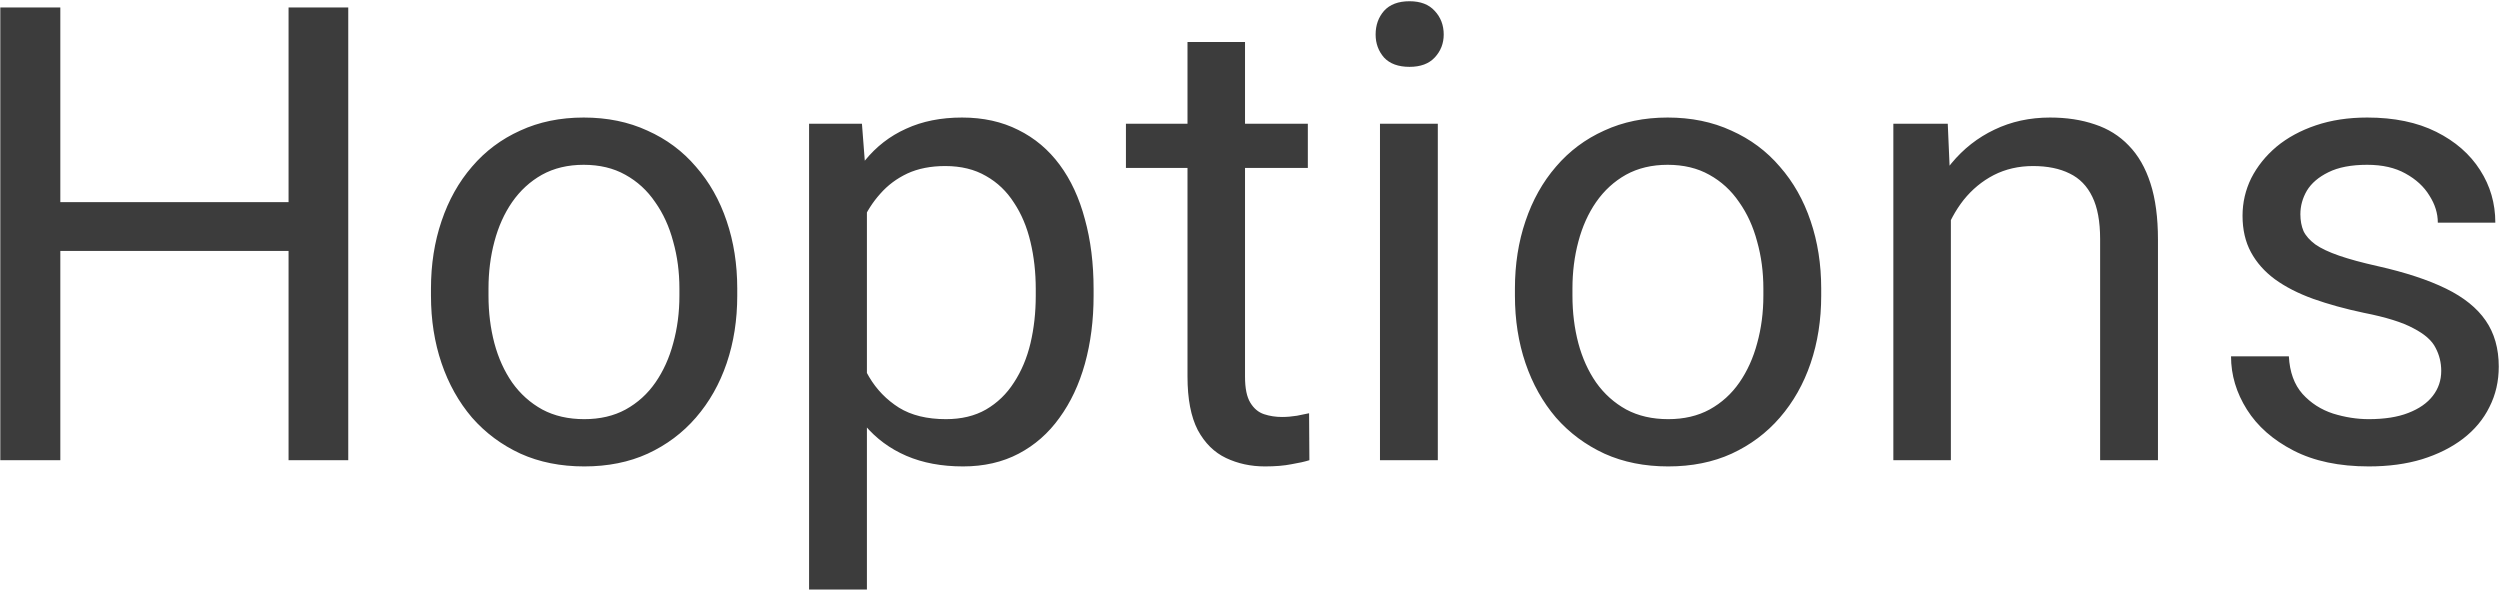 <svg width="1005" height="237" viewBox="0 0 1005 237" fill="none" xmlns="http://www.w3.org/2000/svg">
<path d="M119 81.25V100.875H20.5V81.25H119ZM24.25 3V185H0.125V3H24.25ZM140 3V185H116V3H140ZM173.25 118.875V116C173.25 106.25 174.667 97.208 177.5 88.875C180.333 80.458 184.417 73.167 189.75 67C195.083 60.75 201.542 55.917 209.125 52.5C216.708 49 225.208 47.25 234.625 47.25C244.125 47.25 252.667 49 260.25 52.5C267.917 55.917 274.417 60.75 279.75 67C285.167 73.167 289.292 80.458 292.125 88.875C294.958 97.208 296.375 106.25 296.375 116V118.875C296.375 128.625 294.958 137.667 292.125 146C289.292 154.333 285.167 161.625 279.75 167.875C274.417 174.042 267.958 178.875 260.375 182.375C252.875 185.792 244.375 187.5 234.875 187.5C225.375 187.5 216.833 185.792 209.25 182.375C201.667 178.875 195.167 174.042 189.75 167.875C184.417 161.625 180.333 154.333 177.5 146C174.667 137.667 173.25 128.625 173.25 118.875ZM196.375 116V118.875C196.375 125.625 197.167 132 198.75 138C200.333 143.917 202.708 149.167 205.875 153.75C209.125 158.333 213.167 161.958 218 164.625C222.833 167.208 228.458 168.5 234.875 168.5C241.208 168.5 246.75 167.208 251.5 164.625C256.333 161.958 260.333 158.333 263.5 153.75C266.667 149.167 269.042 143.917 270.625 138C272.292 132 273.125 125.625 273.125 118.875V116C273.125 109.333 272.292 103.042 270.625 97.125C269.042 91.125 266.625 85.833 263.375 81.25C260.208 76.583 256.208 72.917 251.375 70.25C246.625 67.583 241.042 66.25 234.625 66.25C228.292 66.25 222.708 67.583 217.875 70.25C213.125 72.917 209.125 76.583 205.875 81.25C202.708 85.833 200.333 91.125 198.75 97.125C197.167 103.042 196.375 109.333 196.375 116ZM348.5 75.75V237H325.25V49.75H346.5L348.5 75.75ZM439.625 116.25V118.875C439.625 128.708 438.458 137.833 436.125 146.25C433.792 154.583 430.375 161.833 425.875 168C421.458 174.167 416 178.958 409.5 182.375C403 185.792 395.542 187.5 387.125 187.5C378.542 187.5 370.958 186.083 364.375 183.25C357.792 180.417 352.208 176.292 347.625 170.875C343.042 165.458 339.375 158.958 336.625 151.375C333.958 143.792 332.125 135.25 331.125 125.75V111.75C332.125 101.75 334 92.792 336.75 84.875C339.5 76.958 343.125 70.208 347.625 64.625C352.208 58.958 357.75 54.667 364.25 51.75C370.75 48.75 378.25 47.25 386.75 47.25C395.25 47.25 402.792 48.917 409.375 52.25C415.958 55.5 421.5 60.167 426 66.25C430.5 72.333 433.875 79.625 436.125 88.125C438.458 96.542 439.625 105.917 439.625 116.25ZM416.375 118.875V116.25C416.375 109.5 415.667 103.167 414.25 97.25C412.833 91.25 410.625 86 407.625 81.5C404.708 76.917 400.958 73.333 396.375 70.75C391.792 68.083 386.333 66.75 380 66.75C374.167 66.75 369.083 67.75 364.75 69.75C360.5 71.75 356.875 74.458 353.875 77.875C350.875 81.208 348.417 85.042 346.5 89.375C344.667 93.625 343.292 98.042 342.375 102.625V135C344.042 140.833 346.375 146.333 349.375 151.5C352.375 156.583 356.375 160.708 361.375 163.875C366.375 166.958 372.667 168.5 380.25 168.5C386.5 168.5 391.875 167.208 396.375 164.625C400.958 161.958 404.708 158.333 407.625 153.75C410.625 149.167 412.833 143.917 414.25 138C415.667 132 416.375 125.625 416.375 118.875ZM525.75 49.75V67.5H452.625V49.75H525.75ZM477.375 16.875H500.5V151.5C500.5 156.083 501.208 159.542 502.625 161.875C504.042 164.208 505.875 165.75 508.125 166.5C510.375 167.25 512.792 167.625 515.375 167.625C517.292 167.625 519.292 167.458 521.375 167.125C523.542 166.708 525.167 166.375 526.25 166.125L526.375 185C524.542 185.583 522.125 186.125 519.125 186.625C516.208 187.208 512.667 187.5 508.5 187.5C502.833 187.5 497.625 186.375 492.875 184.125C488.125 181.875 484.333 178.125 481.5 172.875C478.75 167.542 477.375 160.375 477.375 151.375V16.875ZM578 49.75V185H554.75V49.75H578ZM553 13.875C553 10.125 554.125 6.958 556.375 4.375C558.708 1.792 562.125 0.5 566.625 0.5C571.042 0.5 574.417 1.792 576.75 4.375C579.167 6.958 580.375 10.125 580.375 13.875C580.375 17.458 579.167 20.542 576.75 23.125C574.417 25.625 571.042 26.875 566.625 26.875C562.125 26.875 558.708 25.625 556.375 23.125C554.125 20.542 553 17.458 553 13.875ZM609 118.875V116C609 106.25 610.417 97.208 613.25 88.875C616.083 80.458 620.167 73.167 625.5 67C630.833 60.75 637.292 55.917 644.875 52.5C652.458 49 660.958 47.25 670.375 47.25C679.875 47.25 688.417 49 696 52.5C703.667 55.917 710.167 60.75 715.5 67C720.917 73.167 725.042 80.458 727.875 88.875C730.708 97.208 732.125 106.25 732.125 116V118.875C732.125 128.625 730.708 137.667 727.875 146C725.042 154.333 720.917 161.625 715.5 167.875C710.167 174.042 703.708 178.875 696.125 182.375C688.625 185.792 680.125 187.5 670.625 187.5C661.125 187.5 652.583 185.792 645 182.375C637.417 178.875 630.917 174.042 625.5 167.875C620.167 161.625 616.083 154.333 613.25 146C610.417 137.667 609 128.625 609 118.875ZM632.125 116V118.875C632.125 125.625 632.917 132 634.5 138C636.083 143.917 638.458 149.167 641.625 153.75C644.875 158.333 648.917 161.958 653.75 164.625C658.583 167.208 664.208 168.5 670.625 168.5C676.958 168.5 682.5 167.208 687.25 164.625C692.083 161.958 696.083 158.333 699.25 153.75C702.417 149.167 704.792 143.917 706.375 138C708.042 132 708.875 125.625 708.875 118.875V116C708.875 109.333 708.042 103.042 706.375 97.125C704.792 91.125 702.375 85.833 699.125 81.25C695.958 76.583 691.958 72.917 687.125 70.25C682.375 67.583 676.792 66.25 670.375 66.25C664.042 66.25 658.458 67.583 653.625 70.25C648.875 72.917 644.875 76.583 641.625 81.25C638.458 85.833 636.083 91.125 634.5 97.125C632.917 103.042 632.125 109.333 632.125 116ZM784.25 78.625V185H761.125V49.75H783L784.25 78.625ZM778.75 112.25L769.125 111.875C769.208 102.625 770.583 94.083 773.25 86.25C775.917 78.333 779.667 71.458 784.5 65.625C789.333 59.792 795.083 55.292 801.75 52.125C808.5 48.875 815.958 47.25 824.125 47.25C830.792 47.25 836.792 48.167 842.125 50C847.458 51.75 852 54.583 855.75 58.5C859.583 62.417 862.5 67.5 864.5 73.75C866.5 79.917 867.5 87.458 867.5 96.375V185H844.25V96.125C844.25 89.042 843.208 83.375 841.125 79.125C839.042 74.792 836 71.667 832 69.75C828 67.75 823.083 66.75 817.25 66.75C811.5 66.75 806.25 67.958 801.5 70.375C796.833 72.792 792.792 76.125 789.375 80.375C786.042 84.625 783.417 89.5 781.5 95C779.667 100.417 778.75 106.167 778.75 112.25ZM981.375 149.125C981.375 145.792 980.625 142.708 979.125 139.875C977.708 136.958 974.75 134.333 970.25 132C965.833 129.583 959.167 127.5 950.25 125.75C942.75 124.167 935.958 122.292 929.875 120.125C923.875 117.958 918.75 115.333 914.5 112.25C910.333 109.167 907.125 105.542 904.875 101.375C902.625 97.208 901.5 92.333 901.5 86.75C901.5 81.417 902.667 76.375 905 71.625C907.417 66.875 910.792 62.667 915.125 59C919.542 55.333 924.833 52.458 931 50.375C937.167 48.292 944.042 47.25 951.625 47.25C962.458 47.25 971.708 49.167 979.375 53C987.042 56.833 992.917 61.958 997 68.375C1001.08 74.708 1003.12 81.75 1003.12 89.5H980C980 85.75 978.875 82.125 976.625 78.625C974.458 75.042 971.25 72.083 967 69.75C962.833 67.417 957.708 66.25 951.625 66.25C945.208 66.25 940 67.25 936 69.25C932.083 71.167 929.208 73.625 927.375 76.625C925.625 79.625 924.75 82.792 924.75 86.125C924.75 88.625 925.167 90.875 926 92.875C926.917 94.792 928.5 96.583 930.75 98.25C933 99.833 936.167 101.333 940.25 102.75C944.333 104.167 949.542 105.583 955.875 107C966.958 109.5 976.083 112.5 983.25 116C990.417 119.5 995.75 123.792 999.25 128.875C1002.75 133.958 1004.5 140.125 1004.5 147.375C1004.5 153.292 1003.25 158.708 1000.75 163.625C998.333 168.542 994.792 172.792 990.125 176.375C985.542 179.875 980.042 182.625 973.625 184.625C967.292 186.542 960.167 187.5 952.25 187.5C940.333 187.5 930.25 185.375 922 181.125C913.75 176.875 907.5 171.375 903.25 164.625C899 157.875 896.875 150.75 896.875 143.25H920.125C920.458 149.583 922.292 154.625 925.625 158.375C928.958 162.042 933.042 164.667 937.875 166.25C942.708 167.75 947.5 168.5 952.25 168.5C958.583 168.5 963.875 167.667 968.125 166C972.458 164.333 975.75 162.042 978 159.125C980.25 156.208 981.375 152.875 981.375 149.125Z" fill="#1A1A1A" fill-opacity="0.85"/>
</svg>
